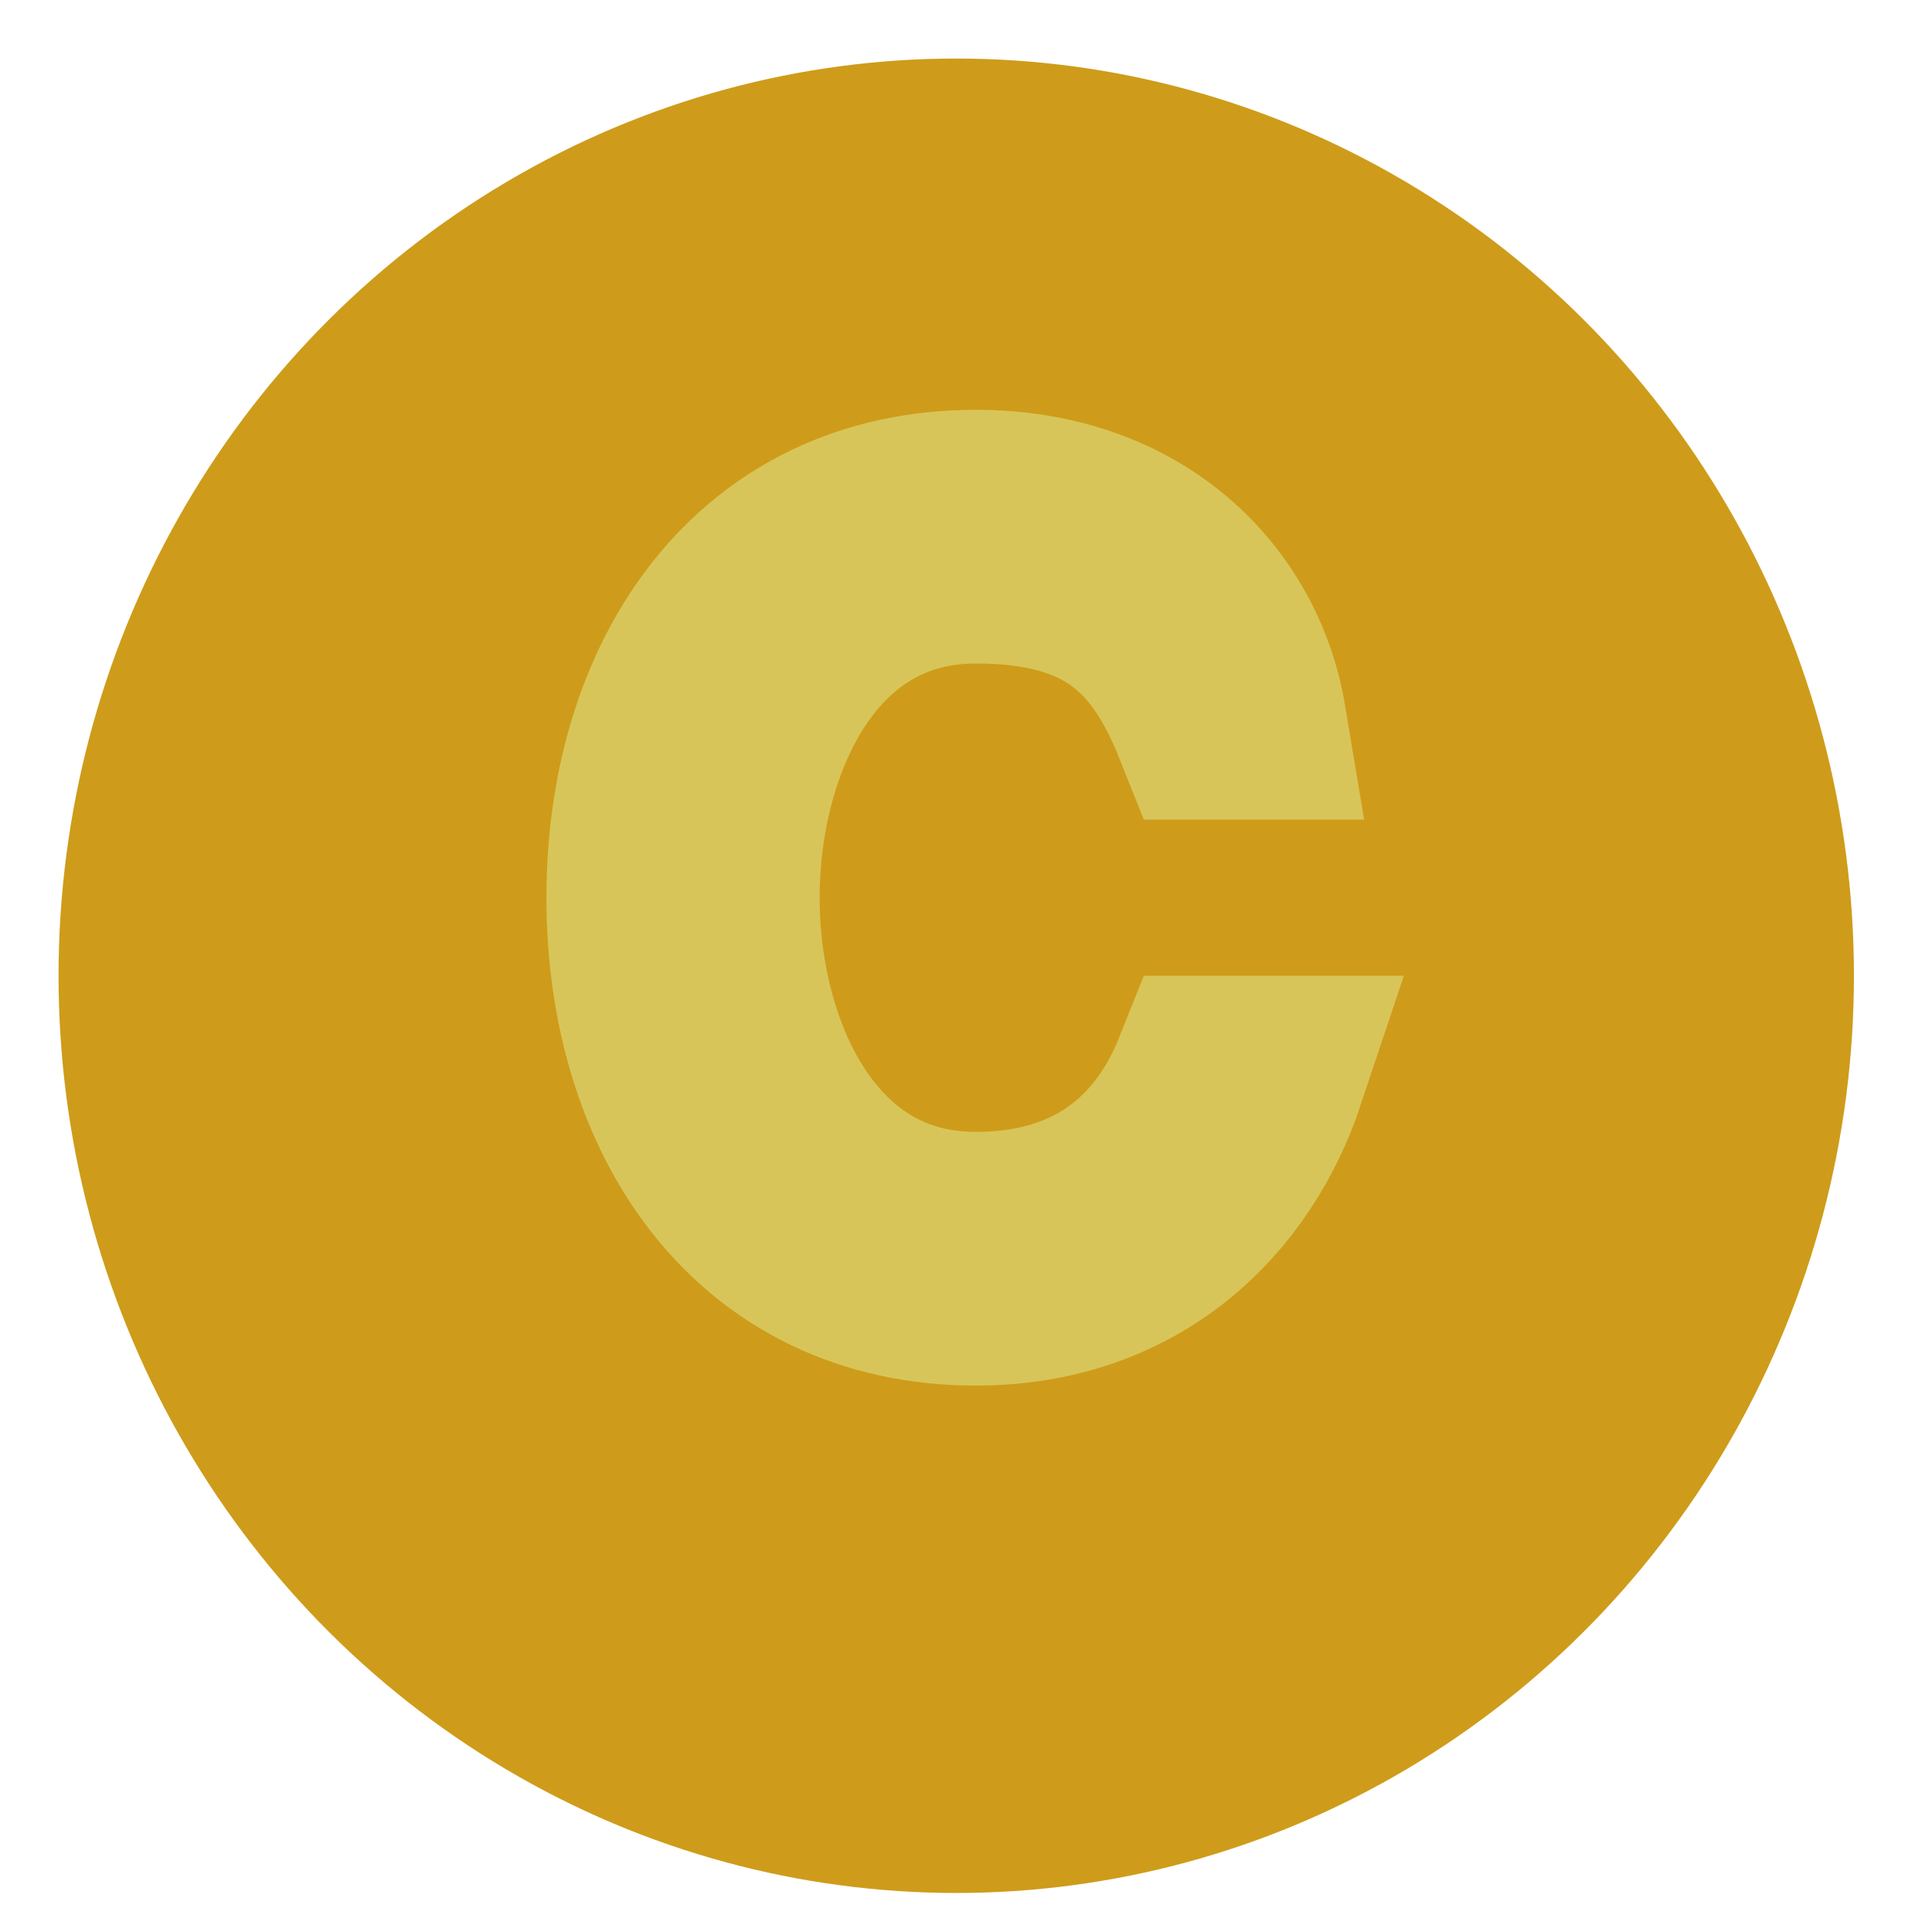 <?xml version="1.0" encoding="utf-8"?>
<!-- Generator: Adobe Illustrator 27.3.1, SVG Export Plug-In . SVG Version: 6.00 Build 0)  -->
<svg version="1.1" id="Layer_2_00000137115516039531664430000007252588069389594769_"
	 xmlns="http://www.w3.org/2000/svg" xmlns:xlink="http://www.w3.org/1999/xlink" x="0px" y="0px" viewBox="0 0 9.9 9.9"
	 style="enable-background:new 0 0 9.9 9.9;" xml:space="preserve">
<style type="text/css">
	.st0{fill:#CE9C1A;stroke:#CE9C1A;stroke-miterlimit:10;}
	.st1{fill:#D8C559;stroke:#D8C559;stroke-miterlimit:10;}
</style>
<g id="Layer_3">
	<ellipse class="st0" cx="4.9" cy="5" rx="4.1" ry="4.2"/>
	<path class="st1" d="M6.5,5.5C6.3,6.1,5.8,6.6,5,6.6c-1.1,0-1.7-0.9-1.7-2s0.6-2,1.7-2c0.8,0,1.3,0.5,1.4,1.1H6.2
		C6,3.2,5.7,2.9,5,2.9c-0.9,0-1.3,0.9-1.3,1.7S4.1,6.3,5,6.3C5.6,6.3,6,6,6.2,5.5L6.5,5.5L6.5,5.5z"/>
</g>
</svg>
